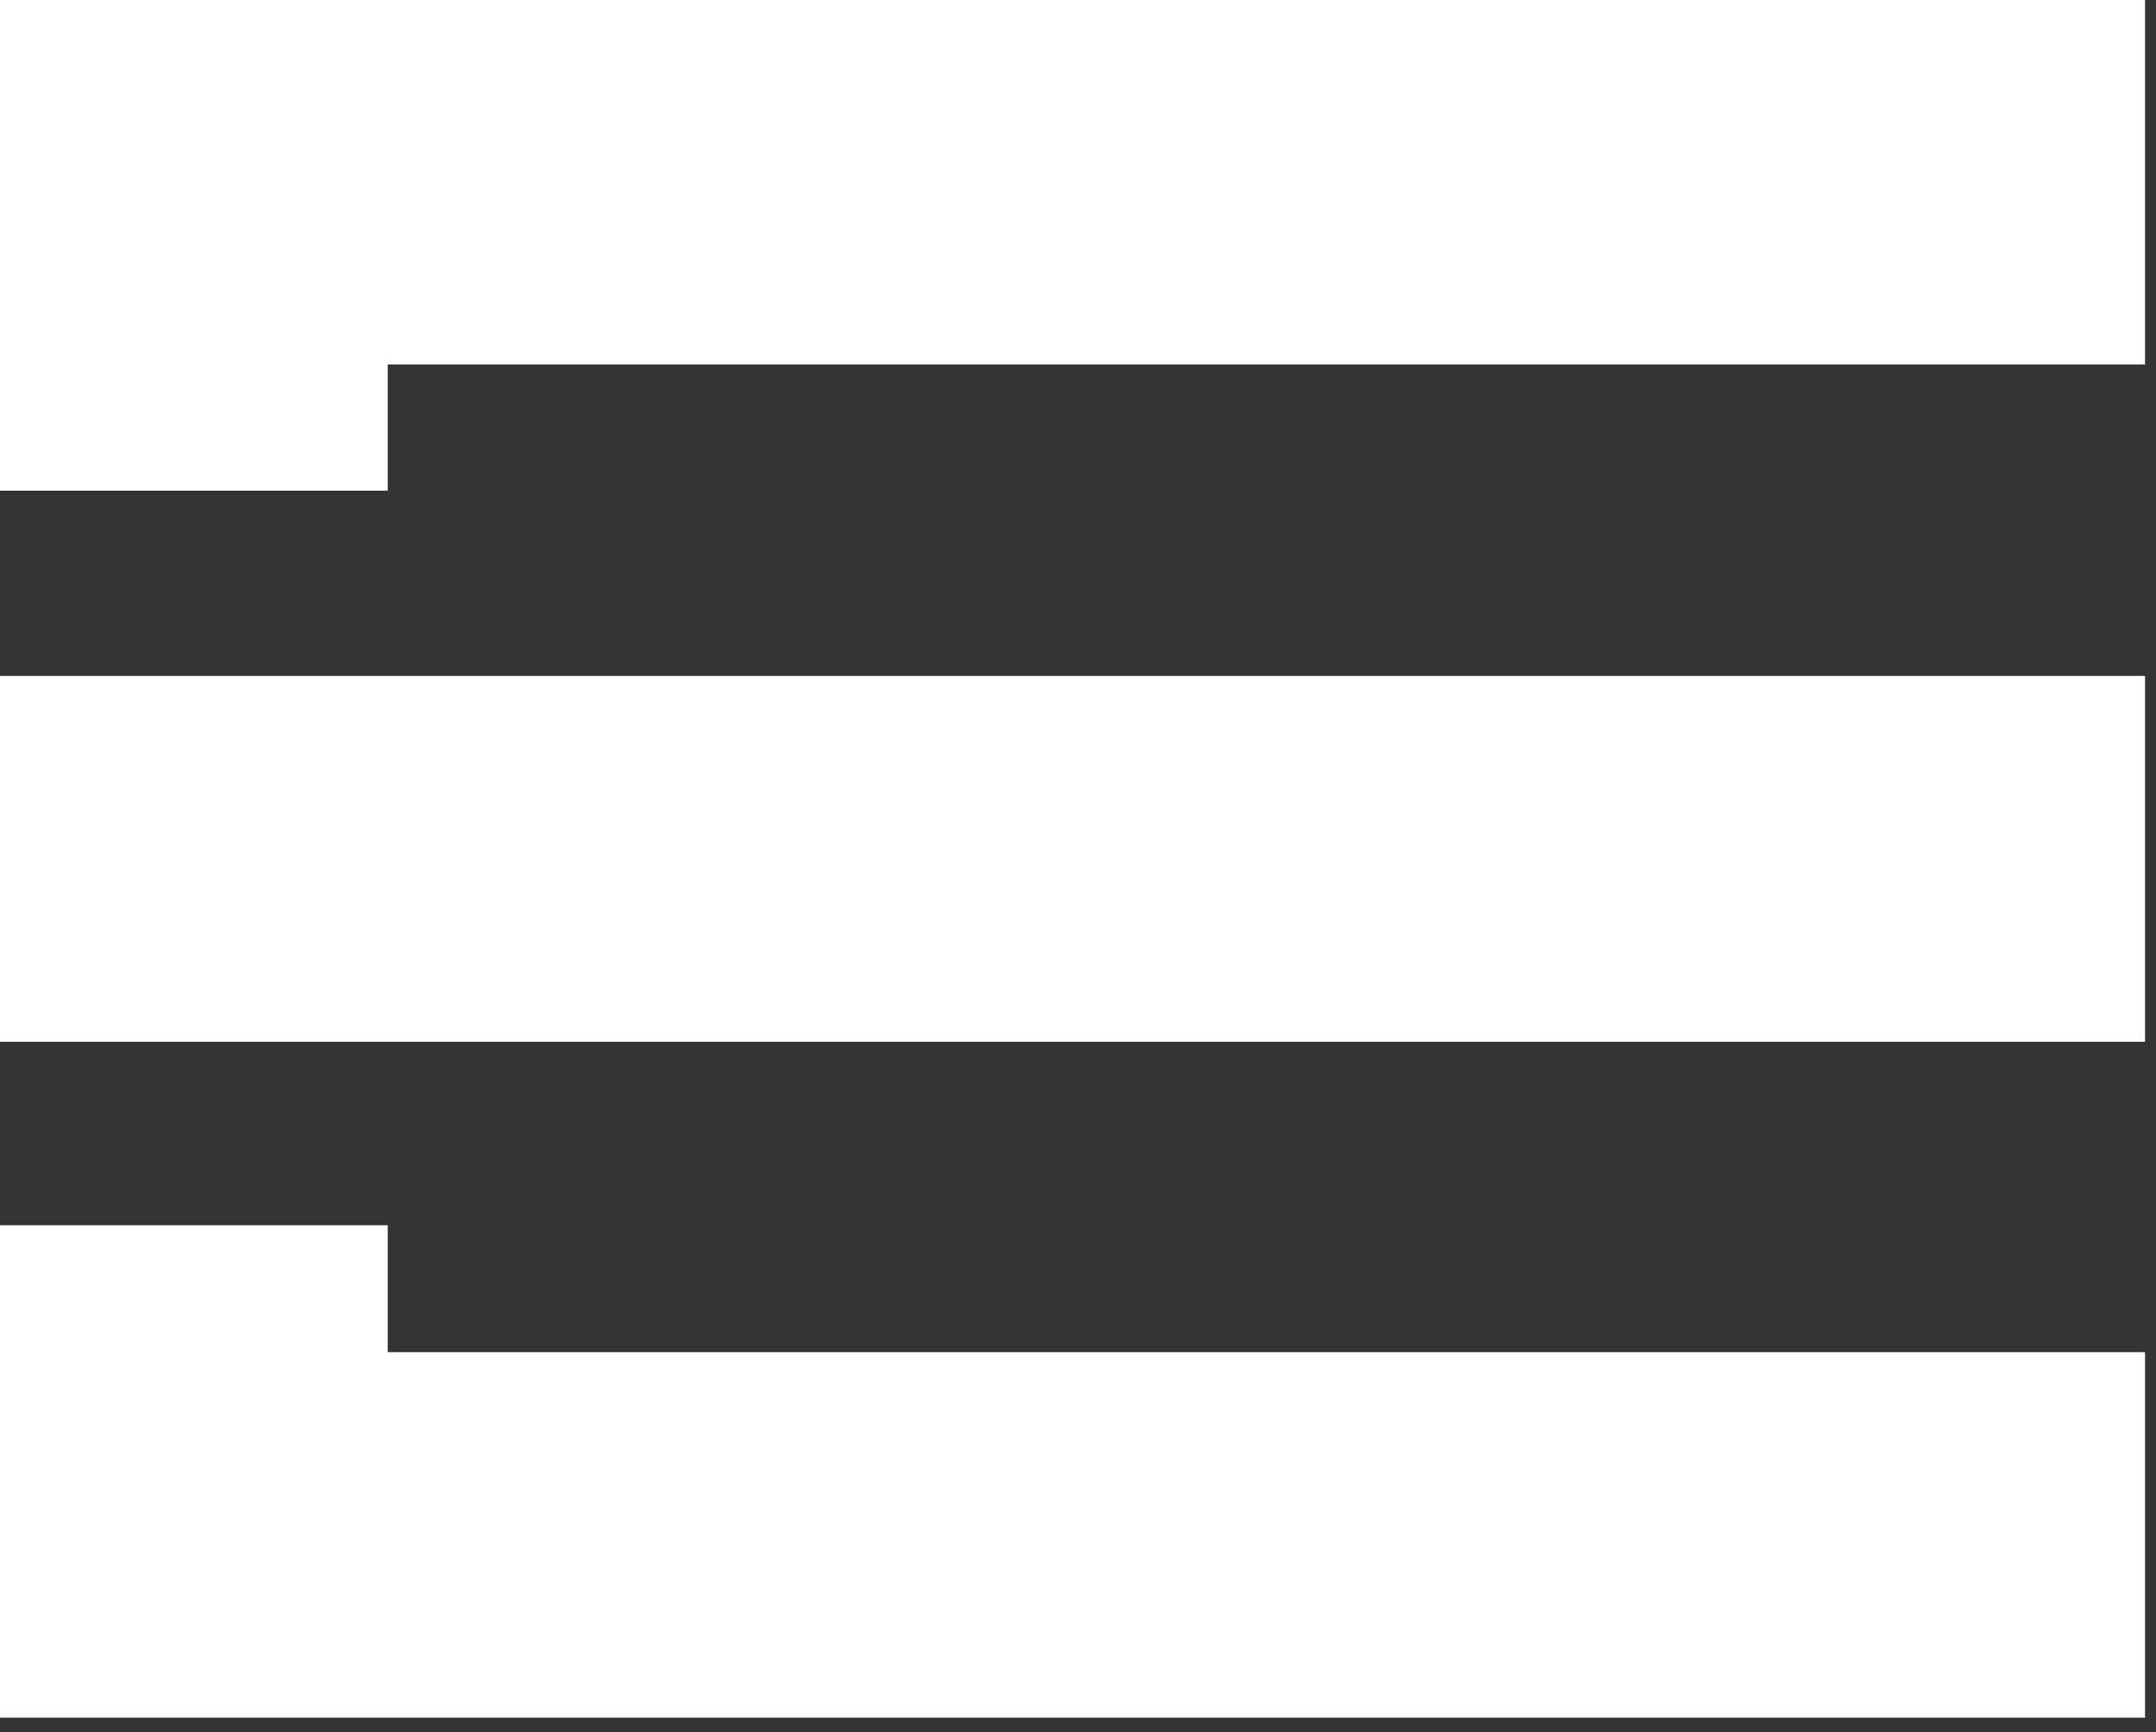 <svg width="61" height="49" viewBox="0 0 61 49" fill="none" xmlns="http://www.w3.org/2000/svg">
  <rect x="0" y="0" width="61" height="49" fill="#333333" stroke="none"/>
  <path
    d="M0 0V13.88H10.97V10.31H60.69V0H0ZM0 19.12V29.47H60.69V19.12H0ZM0 34.66V48.59H60.69V38.25H10.97V34.66H0Z"
    fill="white" />
</svg>